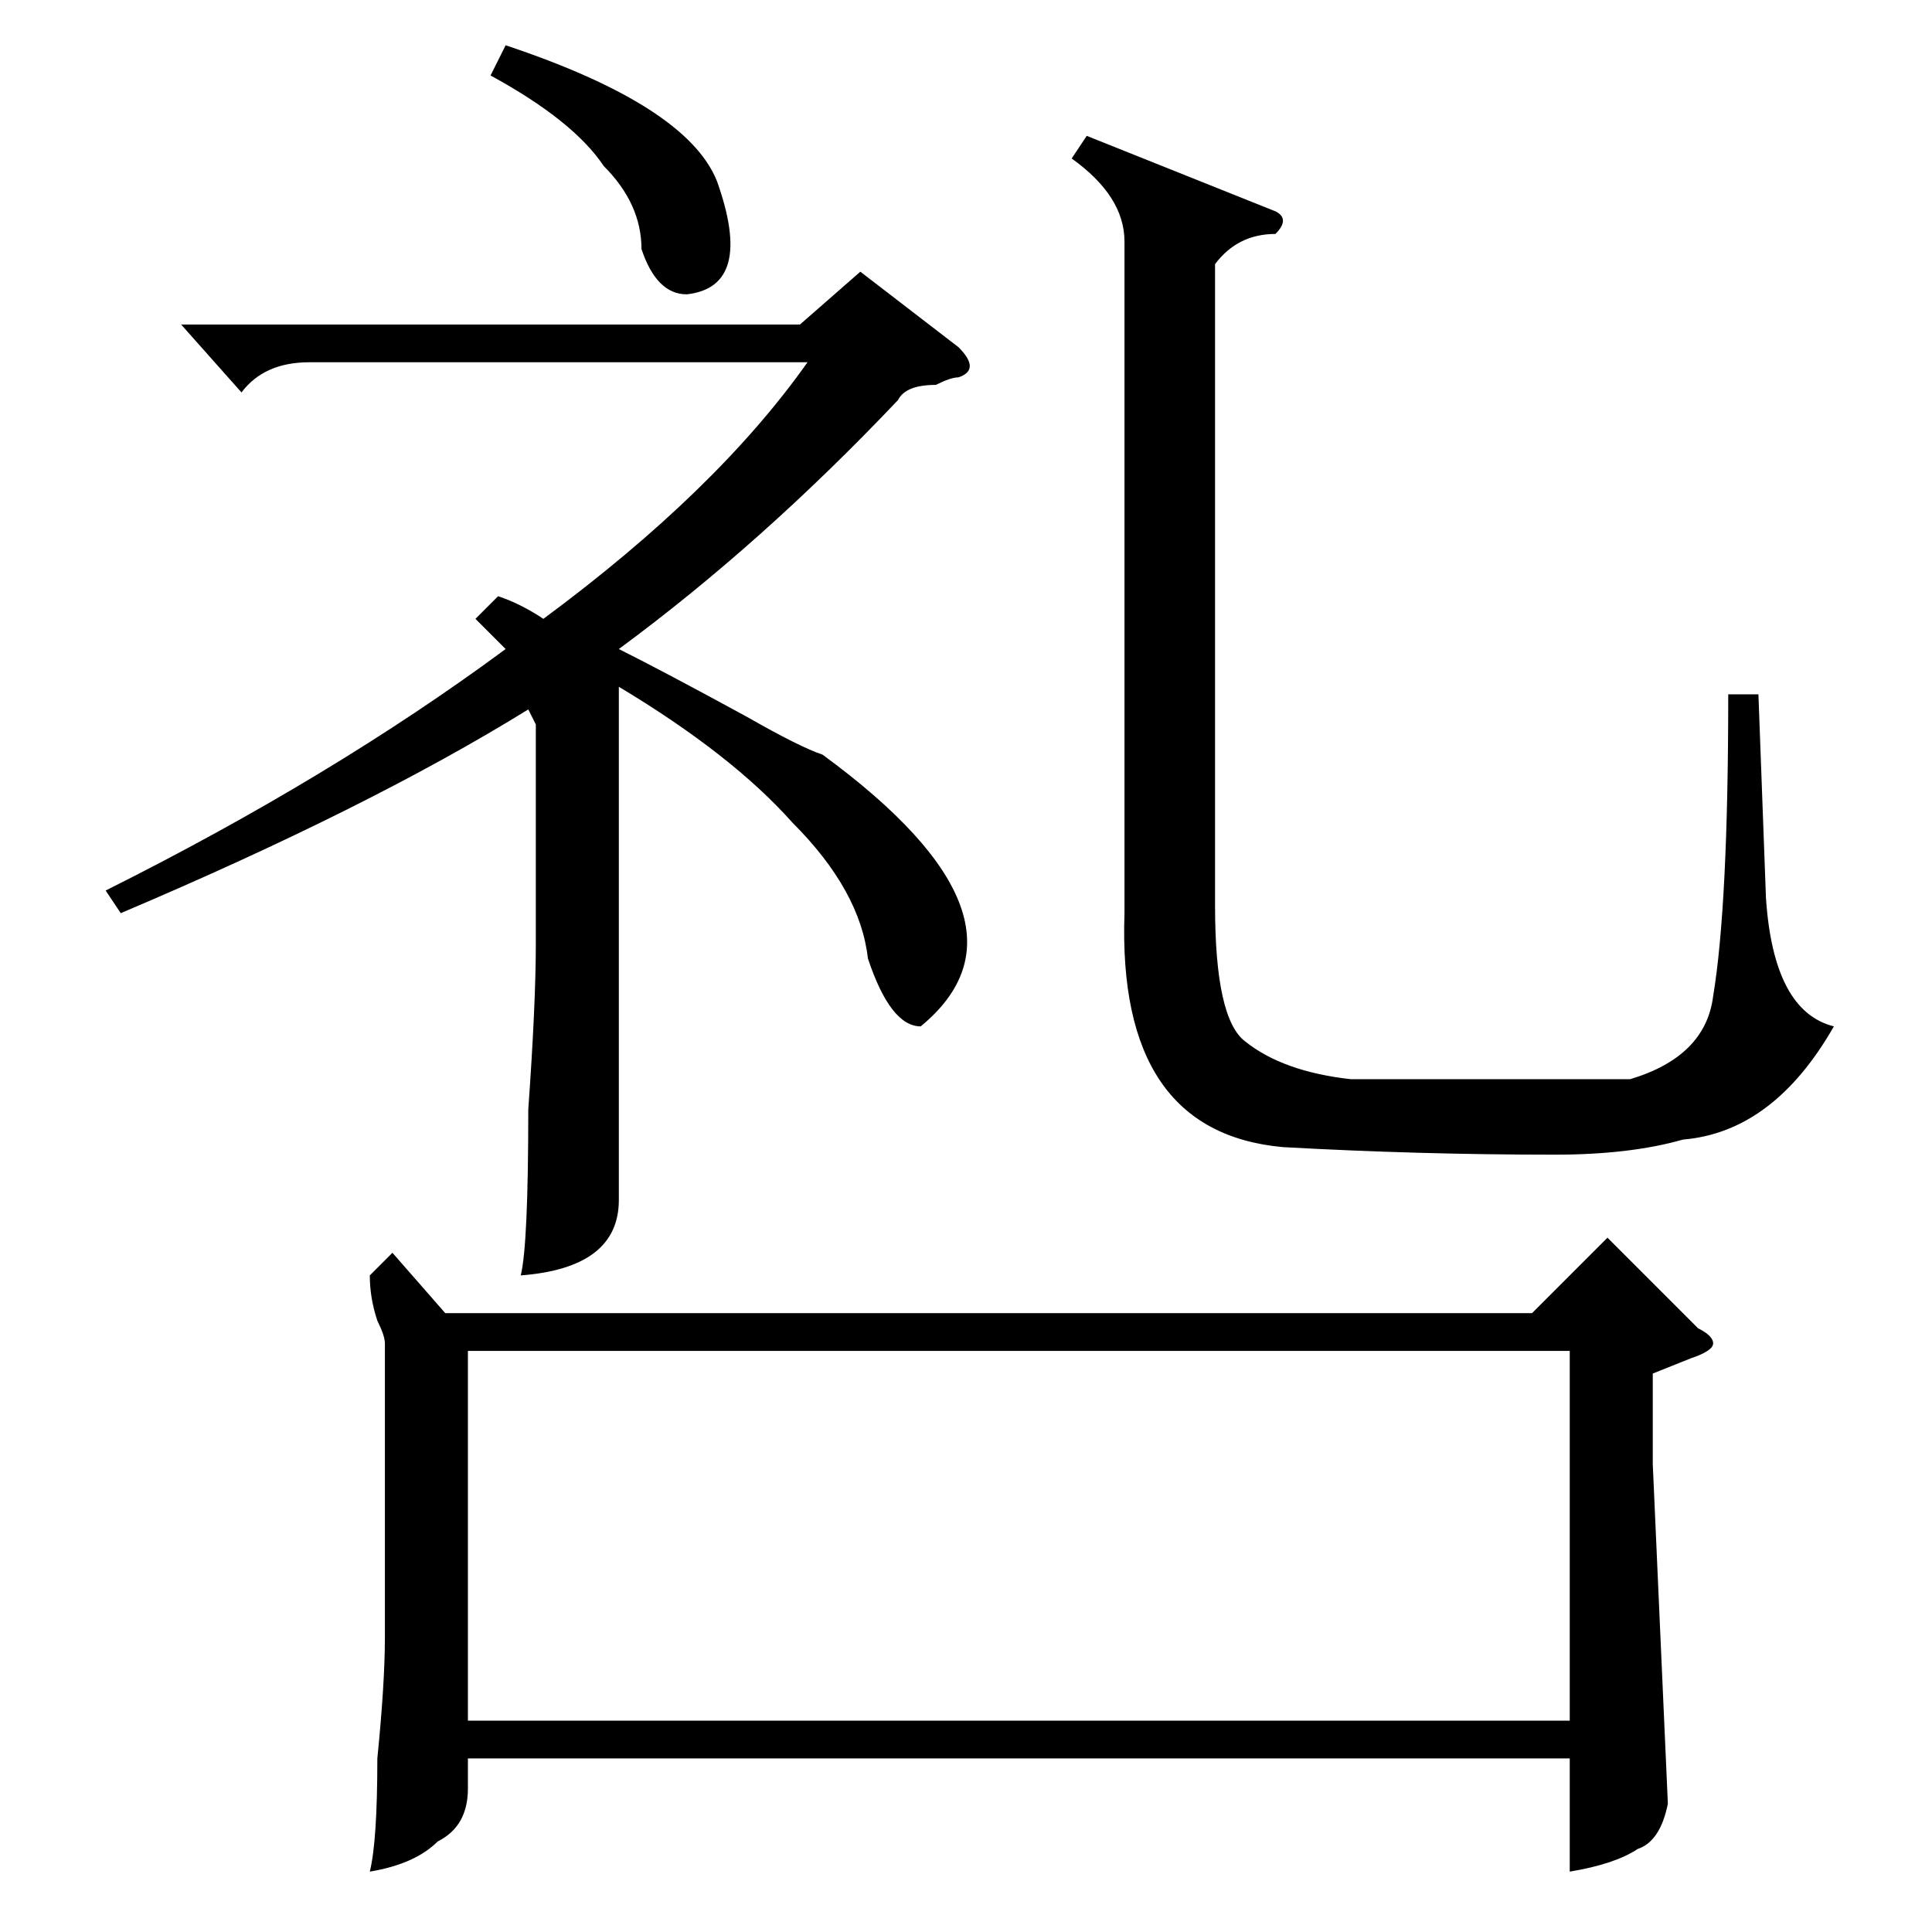 <?xml version="1.0" standalone="no"?>
<!DOCTYPE svg PUBLIC "-//W3C//DTD SVG 1.1//EN" "http://www.w3.org/Graphics/SVG/1.1/DTD/svg11.dtd" >
<svg xmlns="http://www.w3.org/2000/svg" xmlns:xlink="http://www.w3.org/1999/xlink" version="1.1" viewBox="0 -52 256 256">
  <g transform="matrix(1 0 0 -1 0 204)">
   <path fill="currentColor"
d="M52 90l7 -8h144l10 10l12 -12q2 -1 2 -2t-3 -2l-5 -2v-12l2 -45q-1 -5 -4 -6q-3 -2 -9 -3v15h-146v-4q0 -5 -4 -7q-3 -3 -9 -4q1 4 1 15q1 10 1 16v39q0 1 -1 3q-1 3 -1 6zM208 77h-146v-49h146v49zM107 208h-66q-6 0 -9 -4l-8 9h82l8 7l13 -10q3 -3 0 -4q-1 0 -3 -1
q-4 0 -5 -2q-18 -19 -37 -33q6 -3 17 -9q7 -4 10 -5q30 -22 13 -36q-4 0 -7 9q-1 9 -10 18q-8 9 -23 18v-45v-23q0 -9 -13 -10q1 4 1 22q1 14 1 22v27v2l-1 2q-21 -13 -54 -27l-2 3q30 15 53 32l-3 3l-1 1l3 3q3 -1 6 -3q23 17 35 34zM169 228q2 -1 0 -3q-5 0 -8 -4v-85
q0 -15 4 -18q5 -4 14 -5h24h13q10 3 11 11q2 12 2 40h4l1 -27q1 -15 9 -17q-8 -14 -20 -15q-7 -2 -17 -2q-18 0 -36 1q-22 2 -21 31v89q0 6 -7 11l2 3zM65 246l2 4q24 -8 28 -18q5 -14 -4 -15q-4 0 -6 6q0 6 -5 11q-4 6 -15 12z" />
  </g>

</svg>
